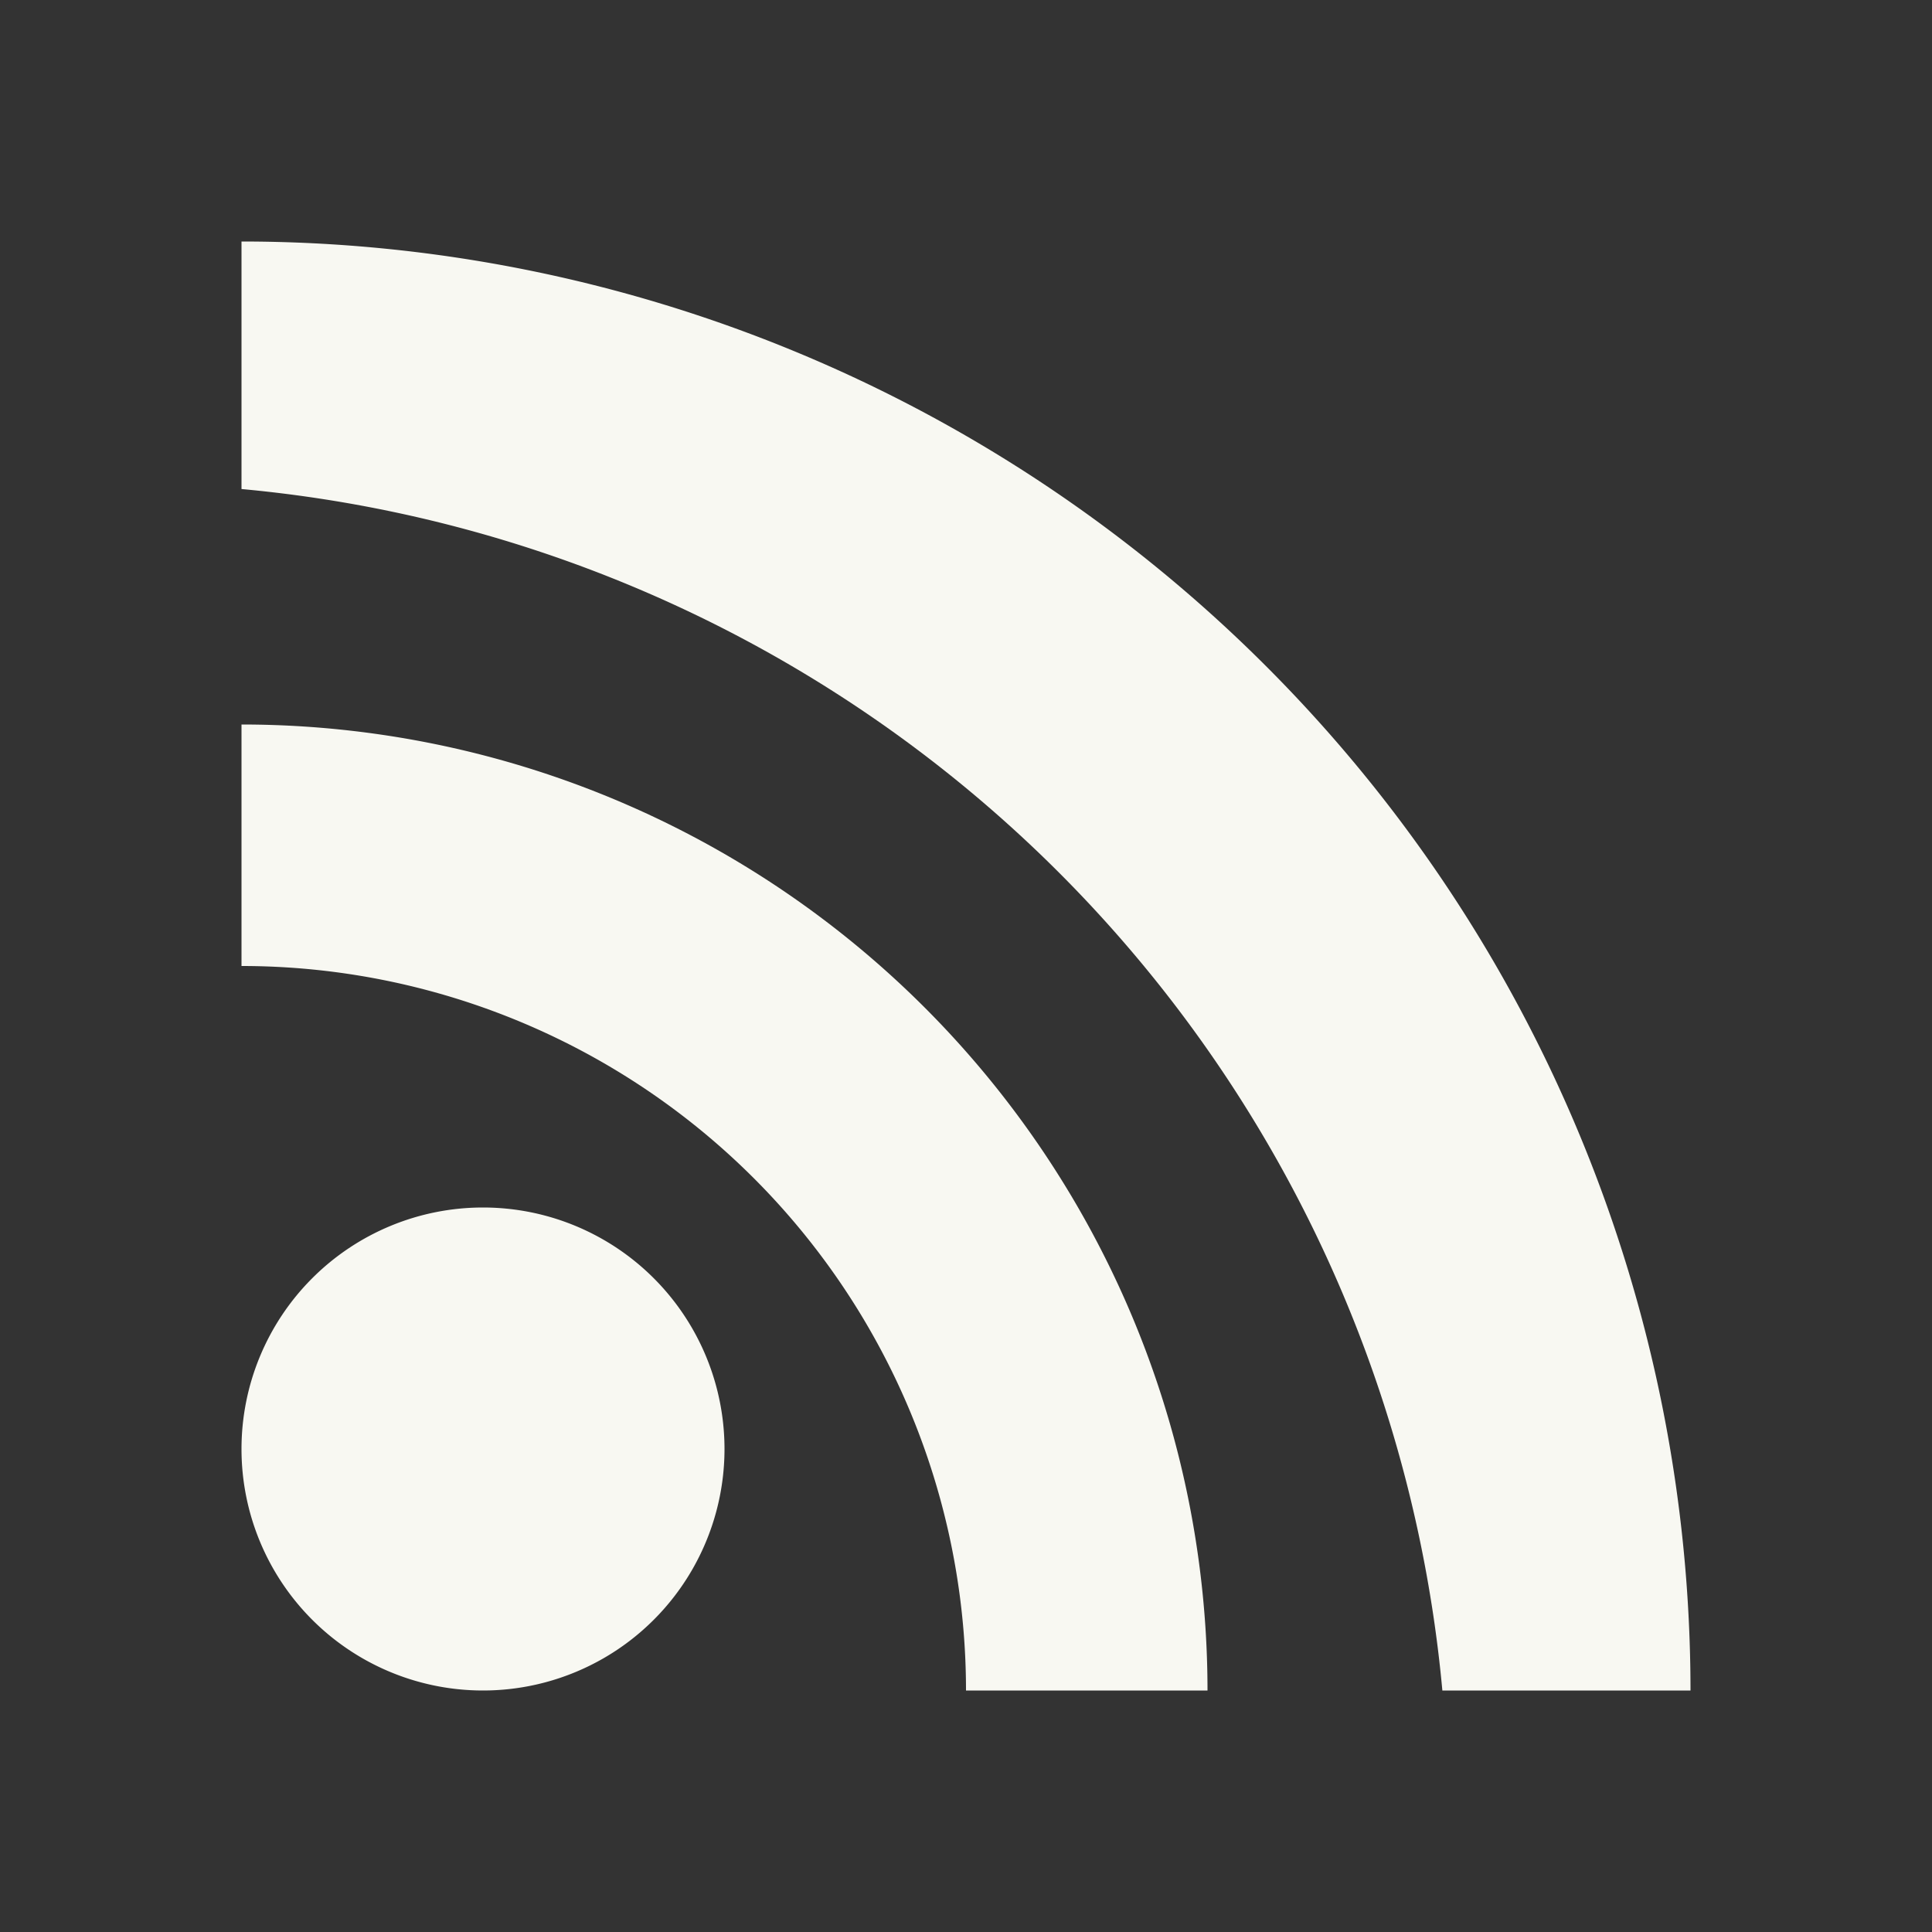 <svg xmlns="http://www.w3.org/2000/svg" width="16" height="16"><rect width="100%" height="100%" fill="#333333" stroke="none"/><path d="M6 12a2 2 0 0 1-2 2 2 2 0 0 1-2-2 2 2 0 0 1 2-2 2 2 0 0 1 2 2z" fill="#f8f8f2"/><path d="M2 6v2a6 6 0 0 1 6 6h2a8 8 0 0 0-8-8z" fill="#f8f8f2"/><path d="M2 2v2.05A11 11 0 0 1 11.945 14H14a12 12 0 0 0-3.516-8.484A12 12 0 0 0 2 2z" fill="#f8f8f2"/></svg>